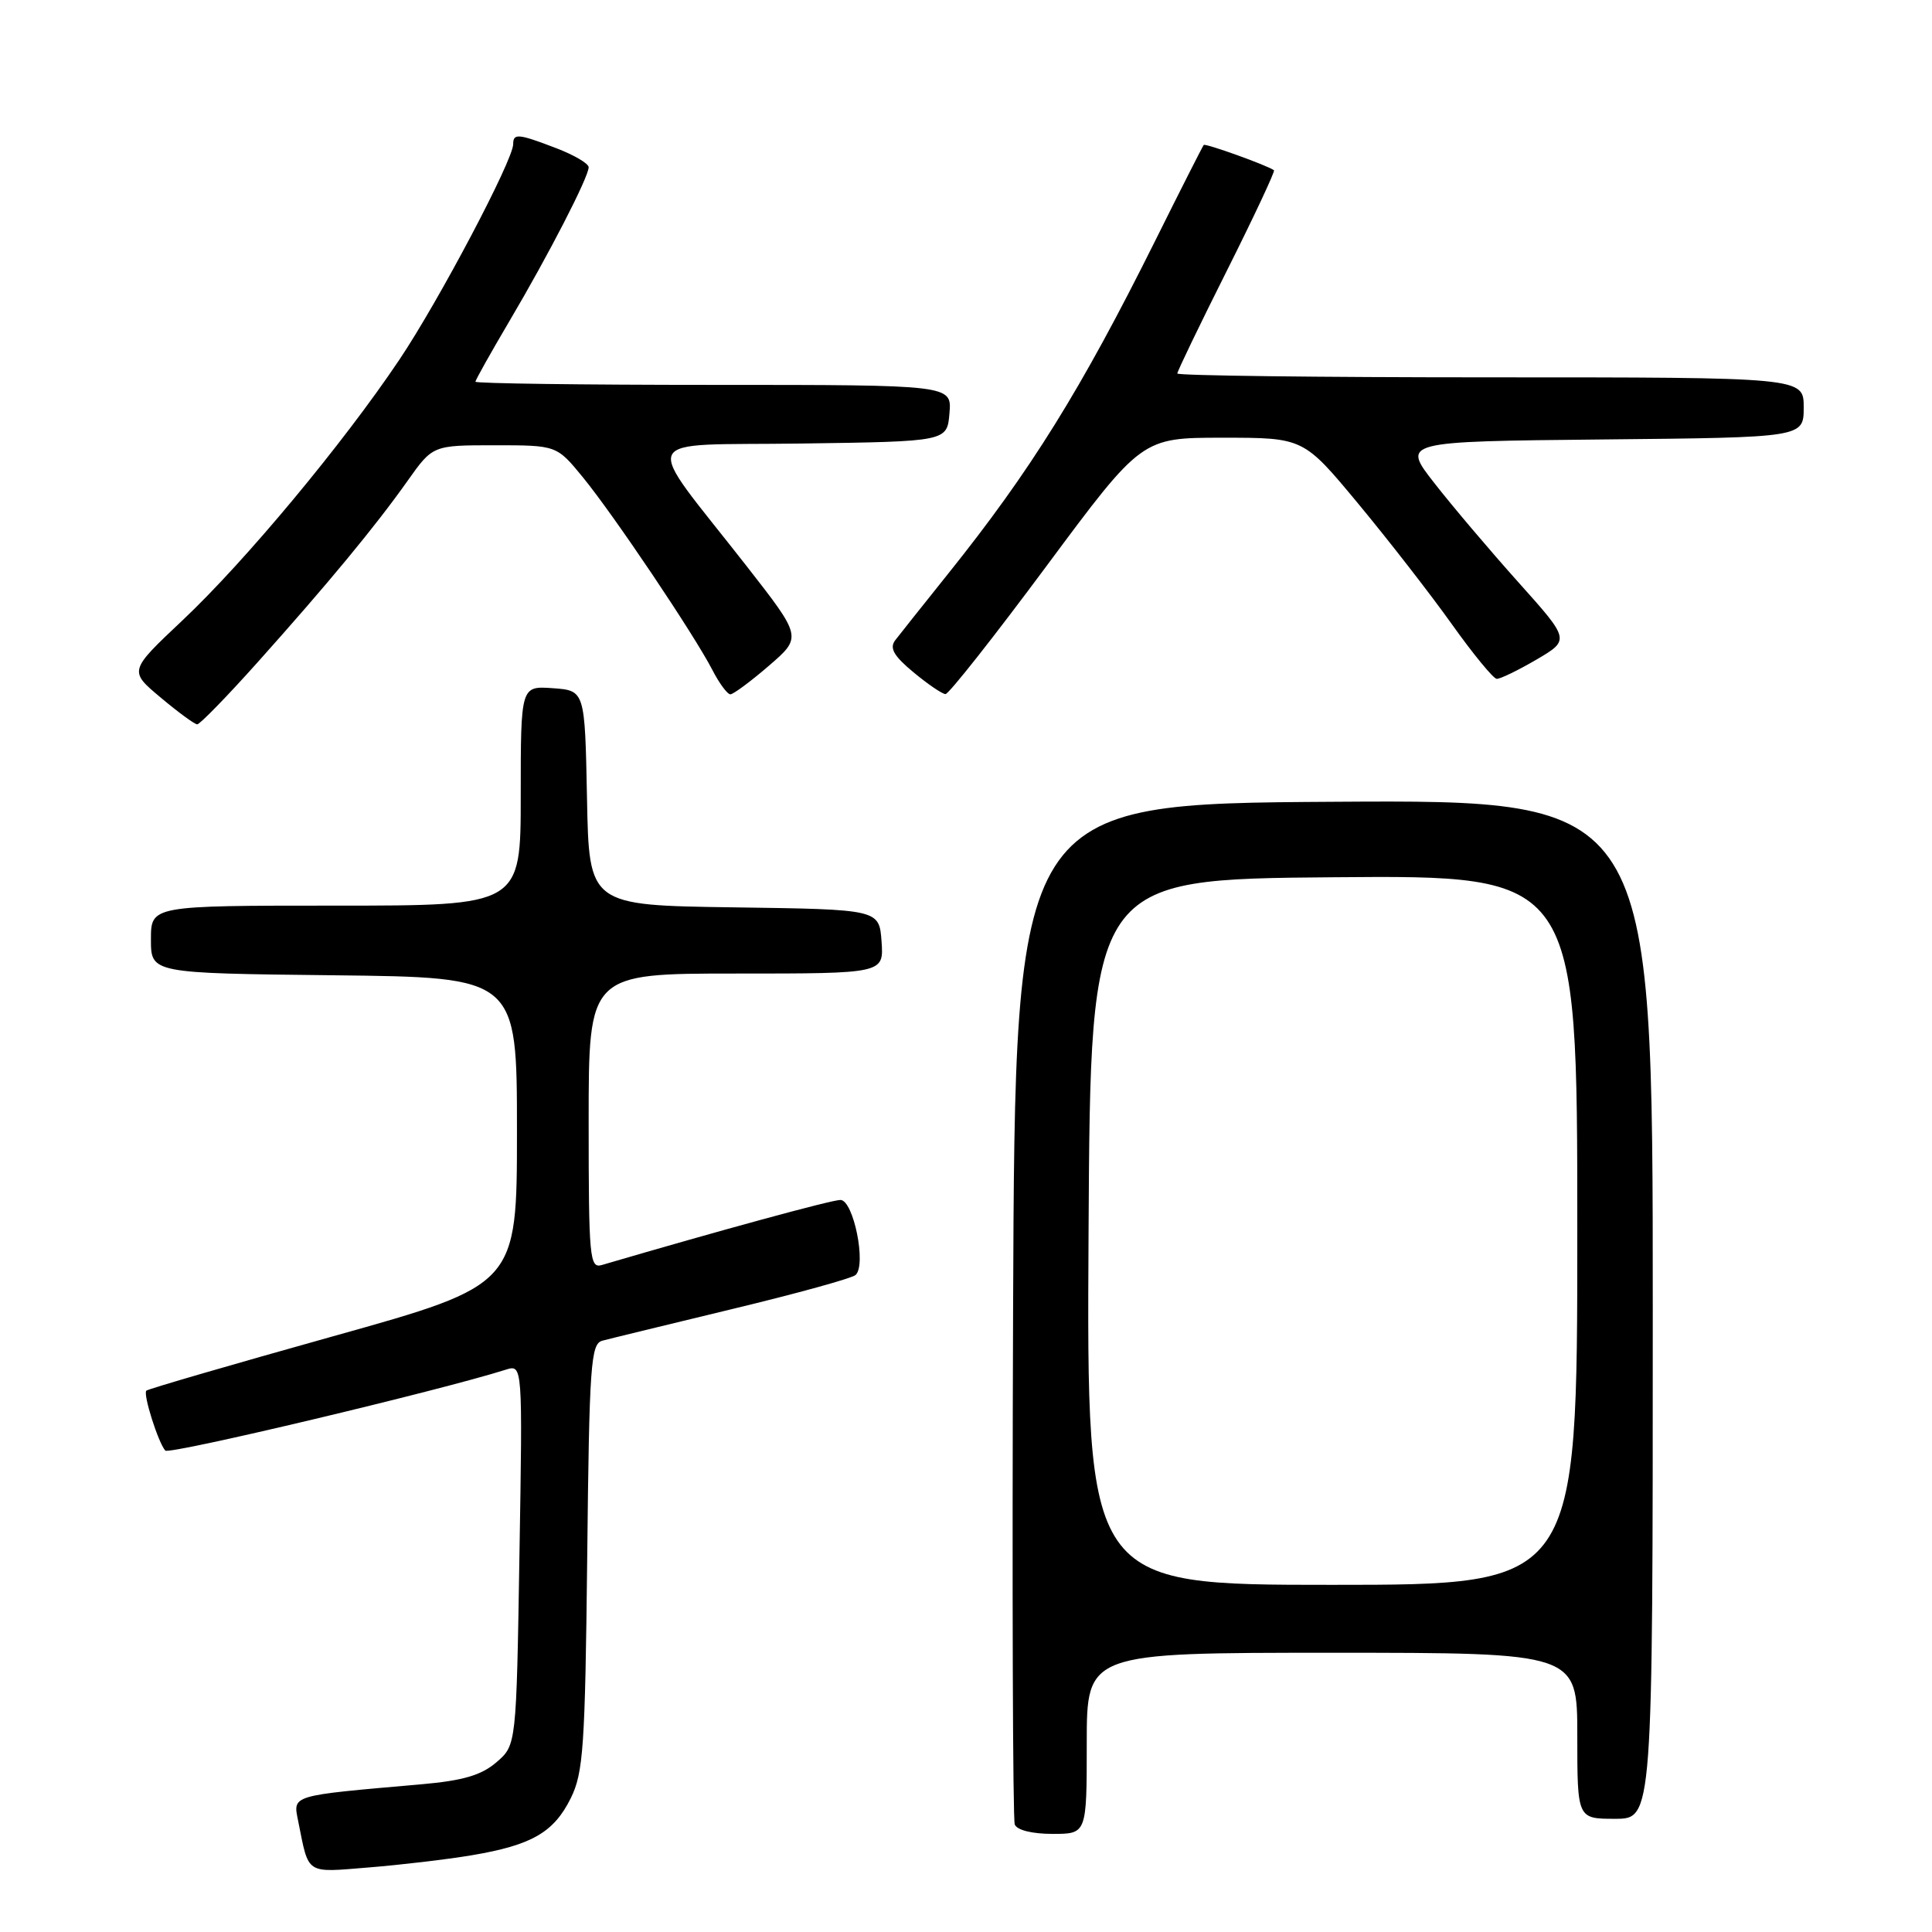 <?xml version="1.0" encoding="UTF-8" standalone="no"?>
<!DOCTYPE svg PUBLIC "-//W3C//DTD SVG 1.1//EN" "http://www.w3.org/Graphics/SVG/1.1/DTD/svg11.dtd" >
<svg xmlns="http://www.w3.org/2000/svg" xmlns:xlink="http://www.w3.org/1999/xlink" version="1.1" viewBox="0 0 256 256">
 <g >
 <path fill="currentColor"
d=" M 62.46 245.84 C 70.44 244.50 73.37 242.82 75.62 238.29 C 77.30 234.90 77.53 231.54 77.81 206.30 C 78.08 180.80 78.28 178.06 79.81 177.65 C 80.74 177.40 88.47 175.52 97.00 173.46 C 105.53 171.41 112.89 169.38 113.37 168.94 C 114.84 167.62 113.09 159.00 111.36 159.00 C 110.17 159.00 95.40 163.03 79.75 167.62 C 78.13 168.10 78.00 166.73 78.00 148.57 C 78.00 129.00 78.00 129.00 97.56 129.00 C 117.11 129.00 117.11 129.00 116.81 124.75 C 116.50 120.50 116.50 120.50 97.28 120.23 C 78.05 119.96 78.05 119.96 77.78 105.73 C 77.50 91.50 77.50 91.50 73.25 91.19 C 69.00 90.89 69.00 90.89 69.00 105.44 C 69.00 120.00 69.00 120.00 44.50 120.00 C 20.00 120.00 20.00 120.00 20.00 124.48 C 20.00 128.96 20.00 128.96 44.25 129.23 C 68.50 129.50 68.50 129.50 68.50 149.87 C 68.50 170.25 68.50 170.25 44.15 177.06 C 30.75 180.81 19.61 184.05 19.39 184.27 C 18.93 184.73 20.96 191.14 21.90 192.21 C 22.40 192.79 58.33 184.25 67.02 181.49 C 69.25 180.79 69.25 180.79 68.83 206.02 C 68.42 231.24 68.42 231.24 65.78 233.51 C 63.78 235.23 61.37 235.94 55.82 236.43 C 38.32 237.96 38.81 237.81 39.52 241.35 C 40.95 248.48 40.41 248.13 48.83 247.45 C 53.05 247.11 59.18 246.39 62.46 245.84 Z  M 144.00 231.00 C 144.00 219.00 144.00 219.00 176.50 219.00 C 209.00 219.00 209.00 219.00 209.00 230.00 C 209.00 241.00 209.00 241.00 214.00 241.00 C 219.00 241.00 219.00 241.00 219.00 173.49 C 219.00 105.98 219.00 105.98 176.75 106.24 C 134.50 106.50 134.50 106.50 134.24 173.50 C 134.10 210.35 134.20 241.06 134.46 241.75 C 134.74 242.50 136.76 243.00 139.47 243.00 C 144.00 243.00 144.00 243.00 144.00 231.00 Z  M 34.14 87.75 C 43.48 77.31 49.70 69.79 53.98 63.75 C 57.34 59.00 57.34 59.00 65.55 59.00 C 73.76 59.00 73.76 59.00 77.24 63.25 C 81.34 68.26 91.99 84.11 94.38 88.75 C 95.30 90.54 96.38 92.00 96.78 92.00 C 97.17 92.00 99.48 90.29 101.89 88.21 C 106.28 84.42 106.28 84.42 98.89 74.96 C 84.95 57.13 84.06 59.08 106.20 58.77 C 125.50 58.50 125.50 58.50 125.81 54.75 C 126.12 51.00 126.12 51.00 94.56 51.00 C 77.20 51.00 63.00 50.81 63.00 50.58 C 63.00 50.35 65.03 46.74 67.50 42.55 C 72.69 33.77 78.00 23.46 78.00 22.16 C 78.00 21.67 76.07 20.54 73.72 19.64 C 68.66 17.70 68.00 17.64 68.00 19.10 C 68.00 21.21 58.15 39.87 52.92 47.66 C 45.48 58.76 32.51 74.35 24.18 82.20 C 17.07 88.90 17.07 88.90 21.29 92.43 C 23.60 94.37 25.78 95.97 26.13 95.98 C 26.47 95.99 30.08 92.29 34.14 87.75 Z  M 138.67 75.00 C 151.29 58.00 151.29 58.00 162.01 58.00 C 172.72 58.00 172.72 58.00 179.98 66.75 C 183.97 71.56 189.55 78.74 192.37 82.70 C 195.19 86.66 197.87 89.92 198.32 89.95 C 198.77 89.98 201.14 88.83 203.59 87.40 C 208.03 84.79 208.03 84.79 201.19 77.15 C 197.42 72.94 192.41 67.03 190.05 64.00 C 185.75 58.50 185.75 58.50 212.37 58.23 C 239.00 57.97 239.00 57.97 239.00 53.98 C 239.00 50.00 239.00 50.00 197.50 50.00 C 174.68 50.00 156.00 49.77 156.00 49.49 C 156.00 49.20 158.95 43.08 162.56 35.88 C 166.17 28.68 168.98 22.68 168.81 22.56 C 167.95 21.92 159.72 18.96 159.50 19.21 C 159.36 19.37 156.44 25.12 153.02 32.00 C 143.22 51.68 136.56 62.38 125.65 76.00 C 122.35 80.12 119.18 84.11 118.61 84.85 C 117.84 85.88 118.43 86.92 121.04 89.08 C 122.94 90.66 124.85 91.96 125.28 91.97 C 125.71 91.99 131.73 84.35 138.67 75.00 Z  M 144.24 163.25 C 144.50 116.50 144.50 116.50 176.75 116.24 C 209.00 115.97 209.00 115.97 209.00 162.99 C 209.00 210.00 209.00 210.00 176.49 210.00 C 143.98 210.00 143.98 210.00 144.24 163.25 Z "/>
</g>
</svg>